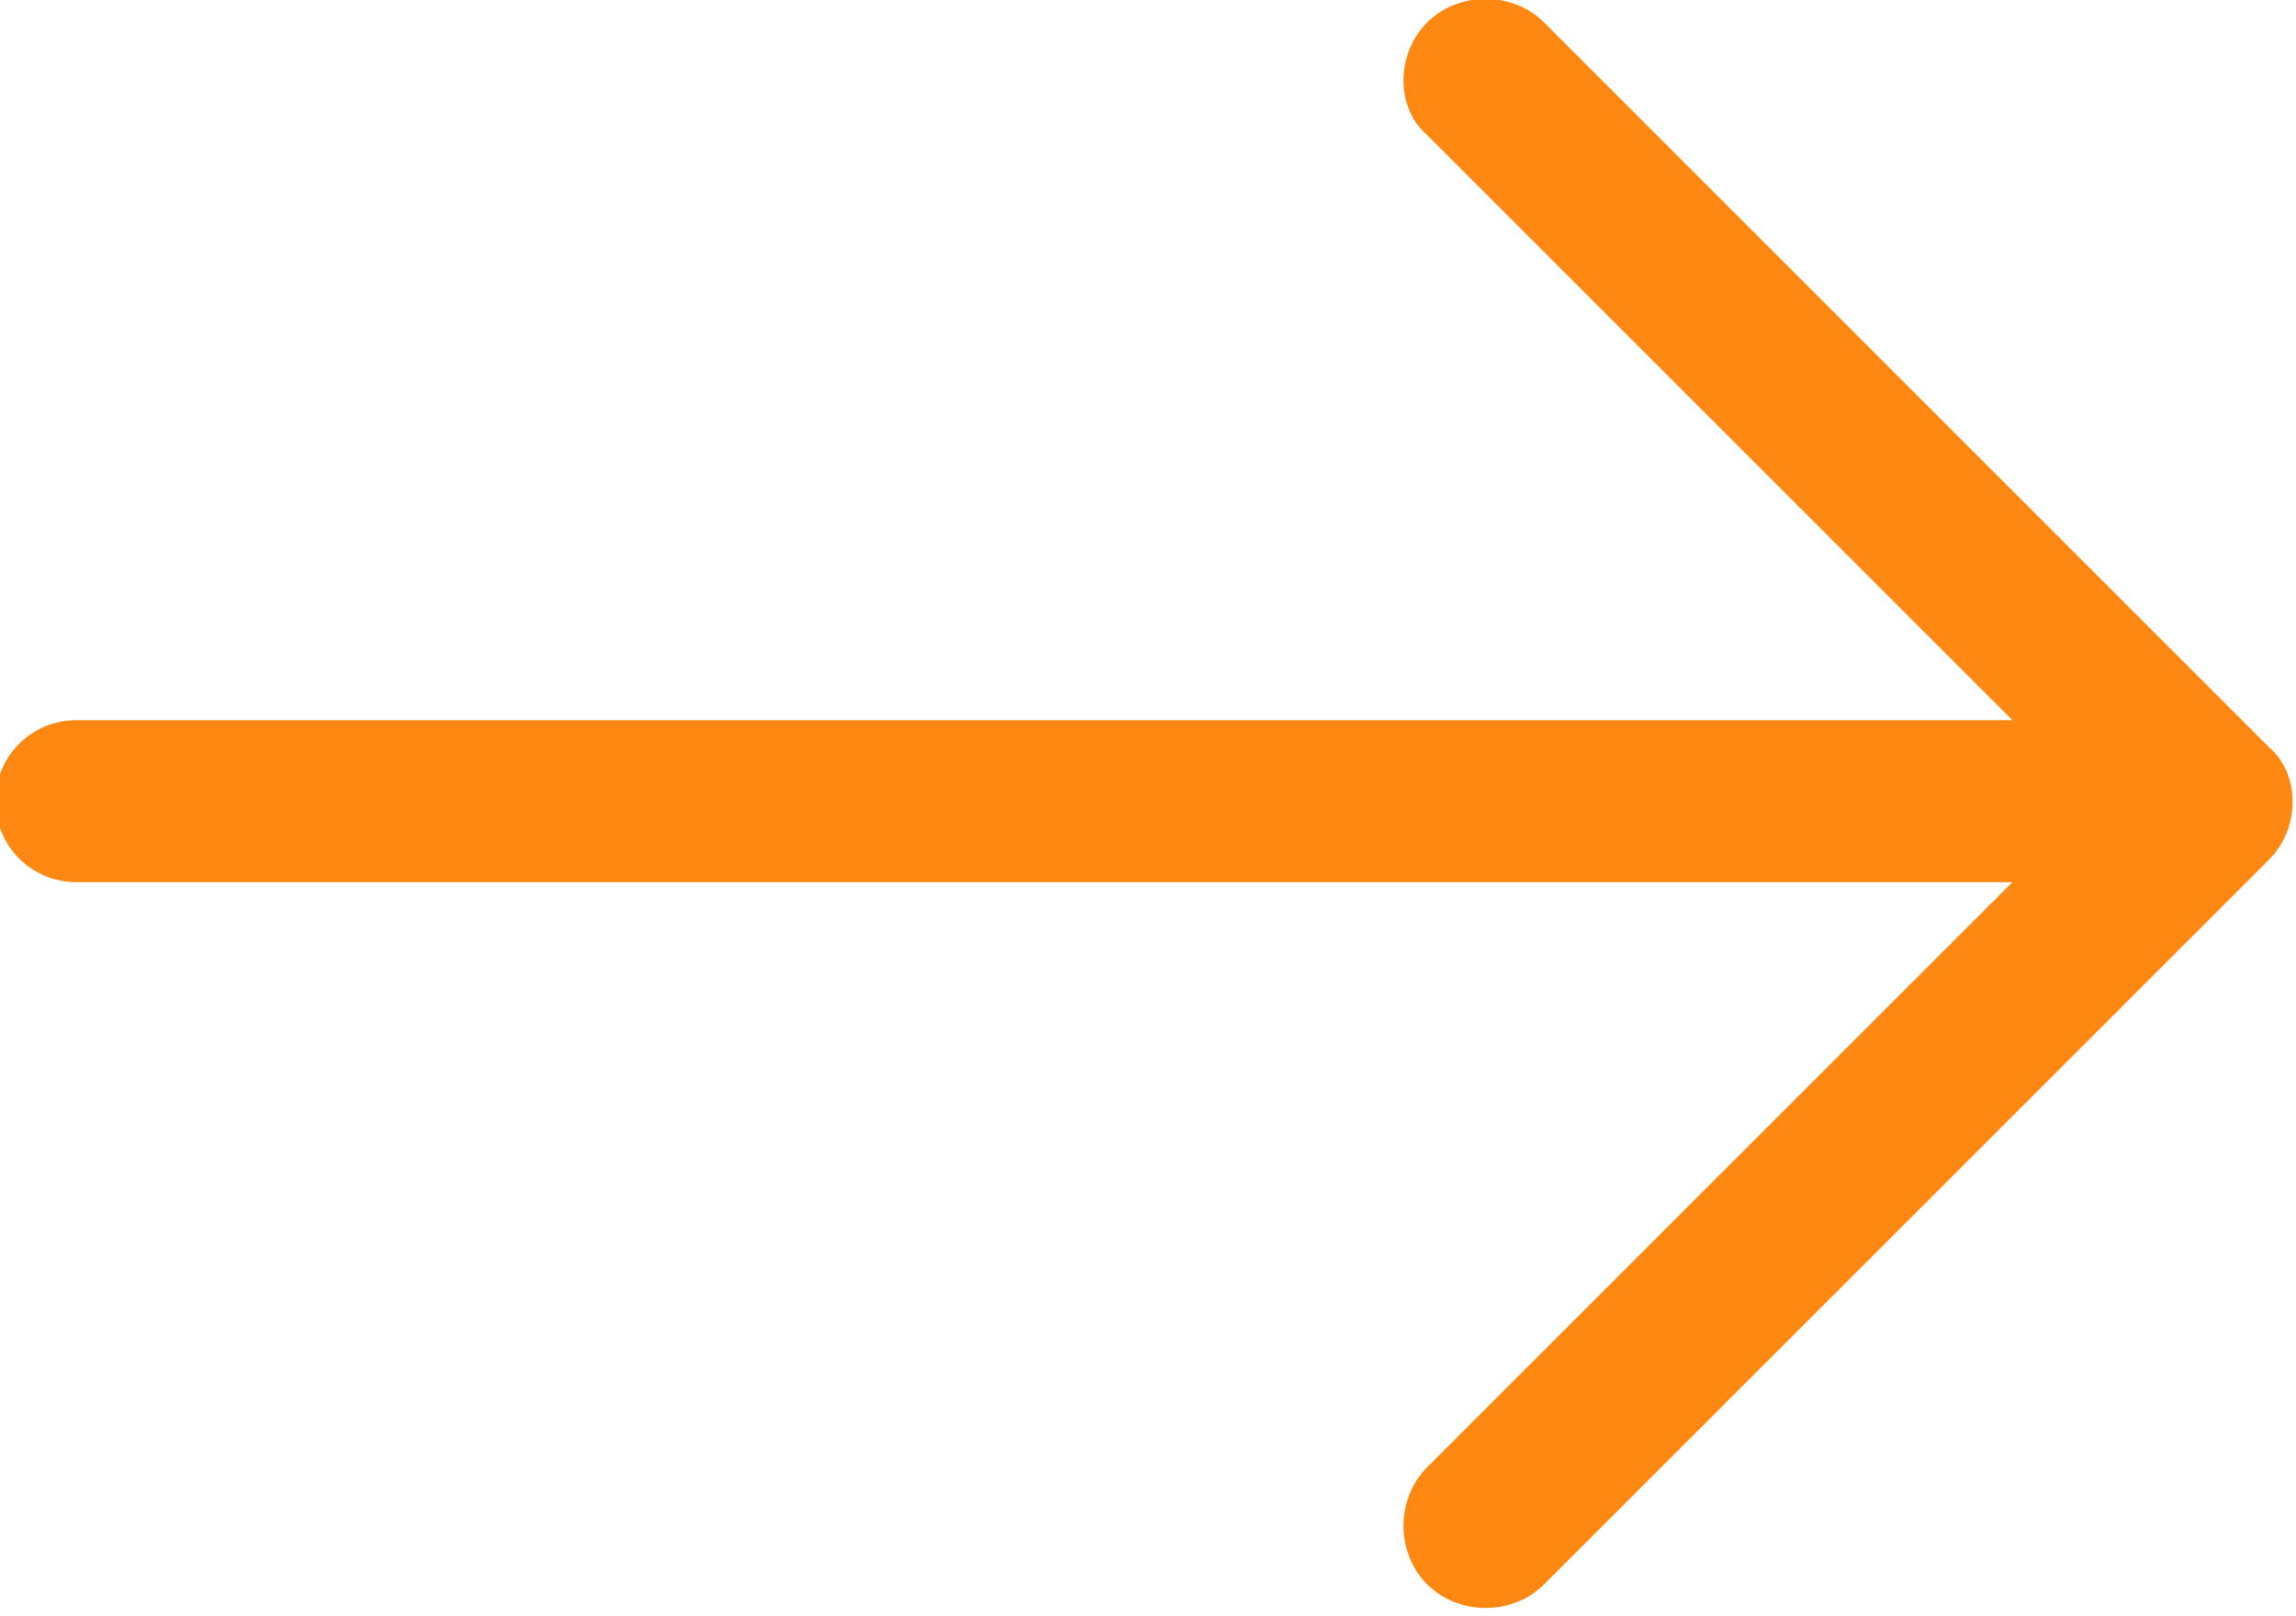 <?xml version="1.0" encoding="utf-8"?>
<!-- Generator: Adobe Illustrator 20.1.0, SVG Export Plug-In . SVG Version: 6.00 Build 0)  -->
<svg version="1.1" id="Capa_1" xmlns="http://www.w3.org/2000/svg" xmlns:xlink="http://www.w3.org/1999/xlink" x="0px" y="0px"
	 viewBox="0 0 51 35.9" enable-background="new 0 0 51 35.9" xml:space="preserve">
<path fill="#FF8813" d="M34.3,0.5c-0.7-0.7-1.9-0.7-2.6,0c-0.7,0.7-0.7,1.9,0,2.5l13,13h-43c-1,0-1.8,0.8-1.8,1.8
	c0,1,0.8,1.8,1.8,1.8h43l-13,13c-0.7,0.7-0.7,1.9,0,2.6c0.7,0.7,1.9,0.7,2.6,0l16.1-16.1c0.7-0.7,0.7-1.9,0-2.5L34.3,0.5z"/>
</svg>
